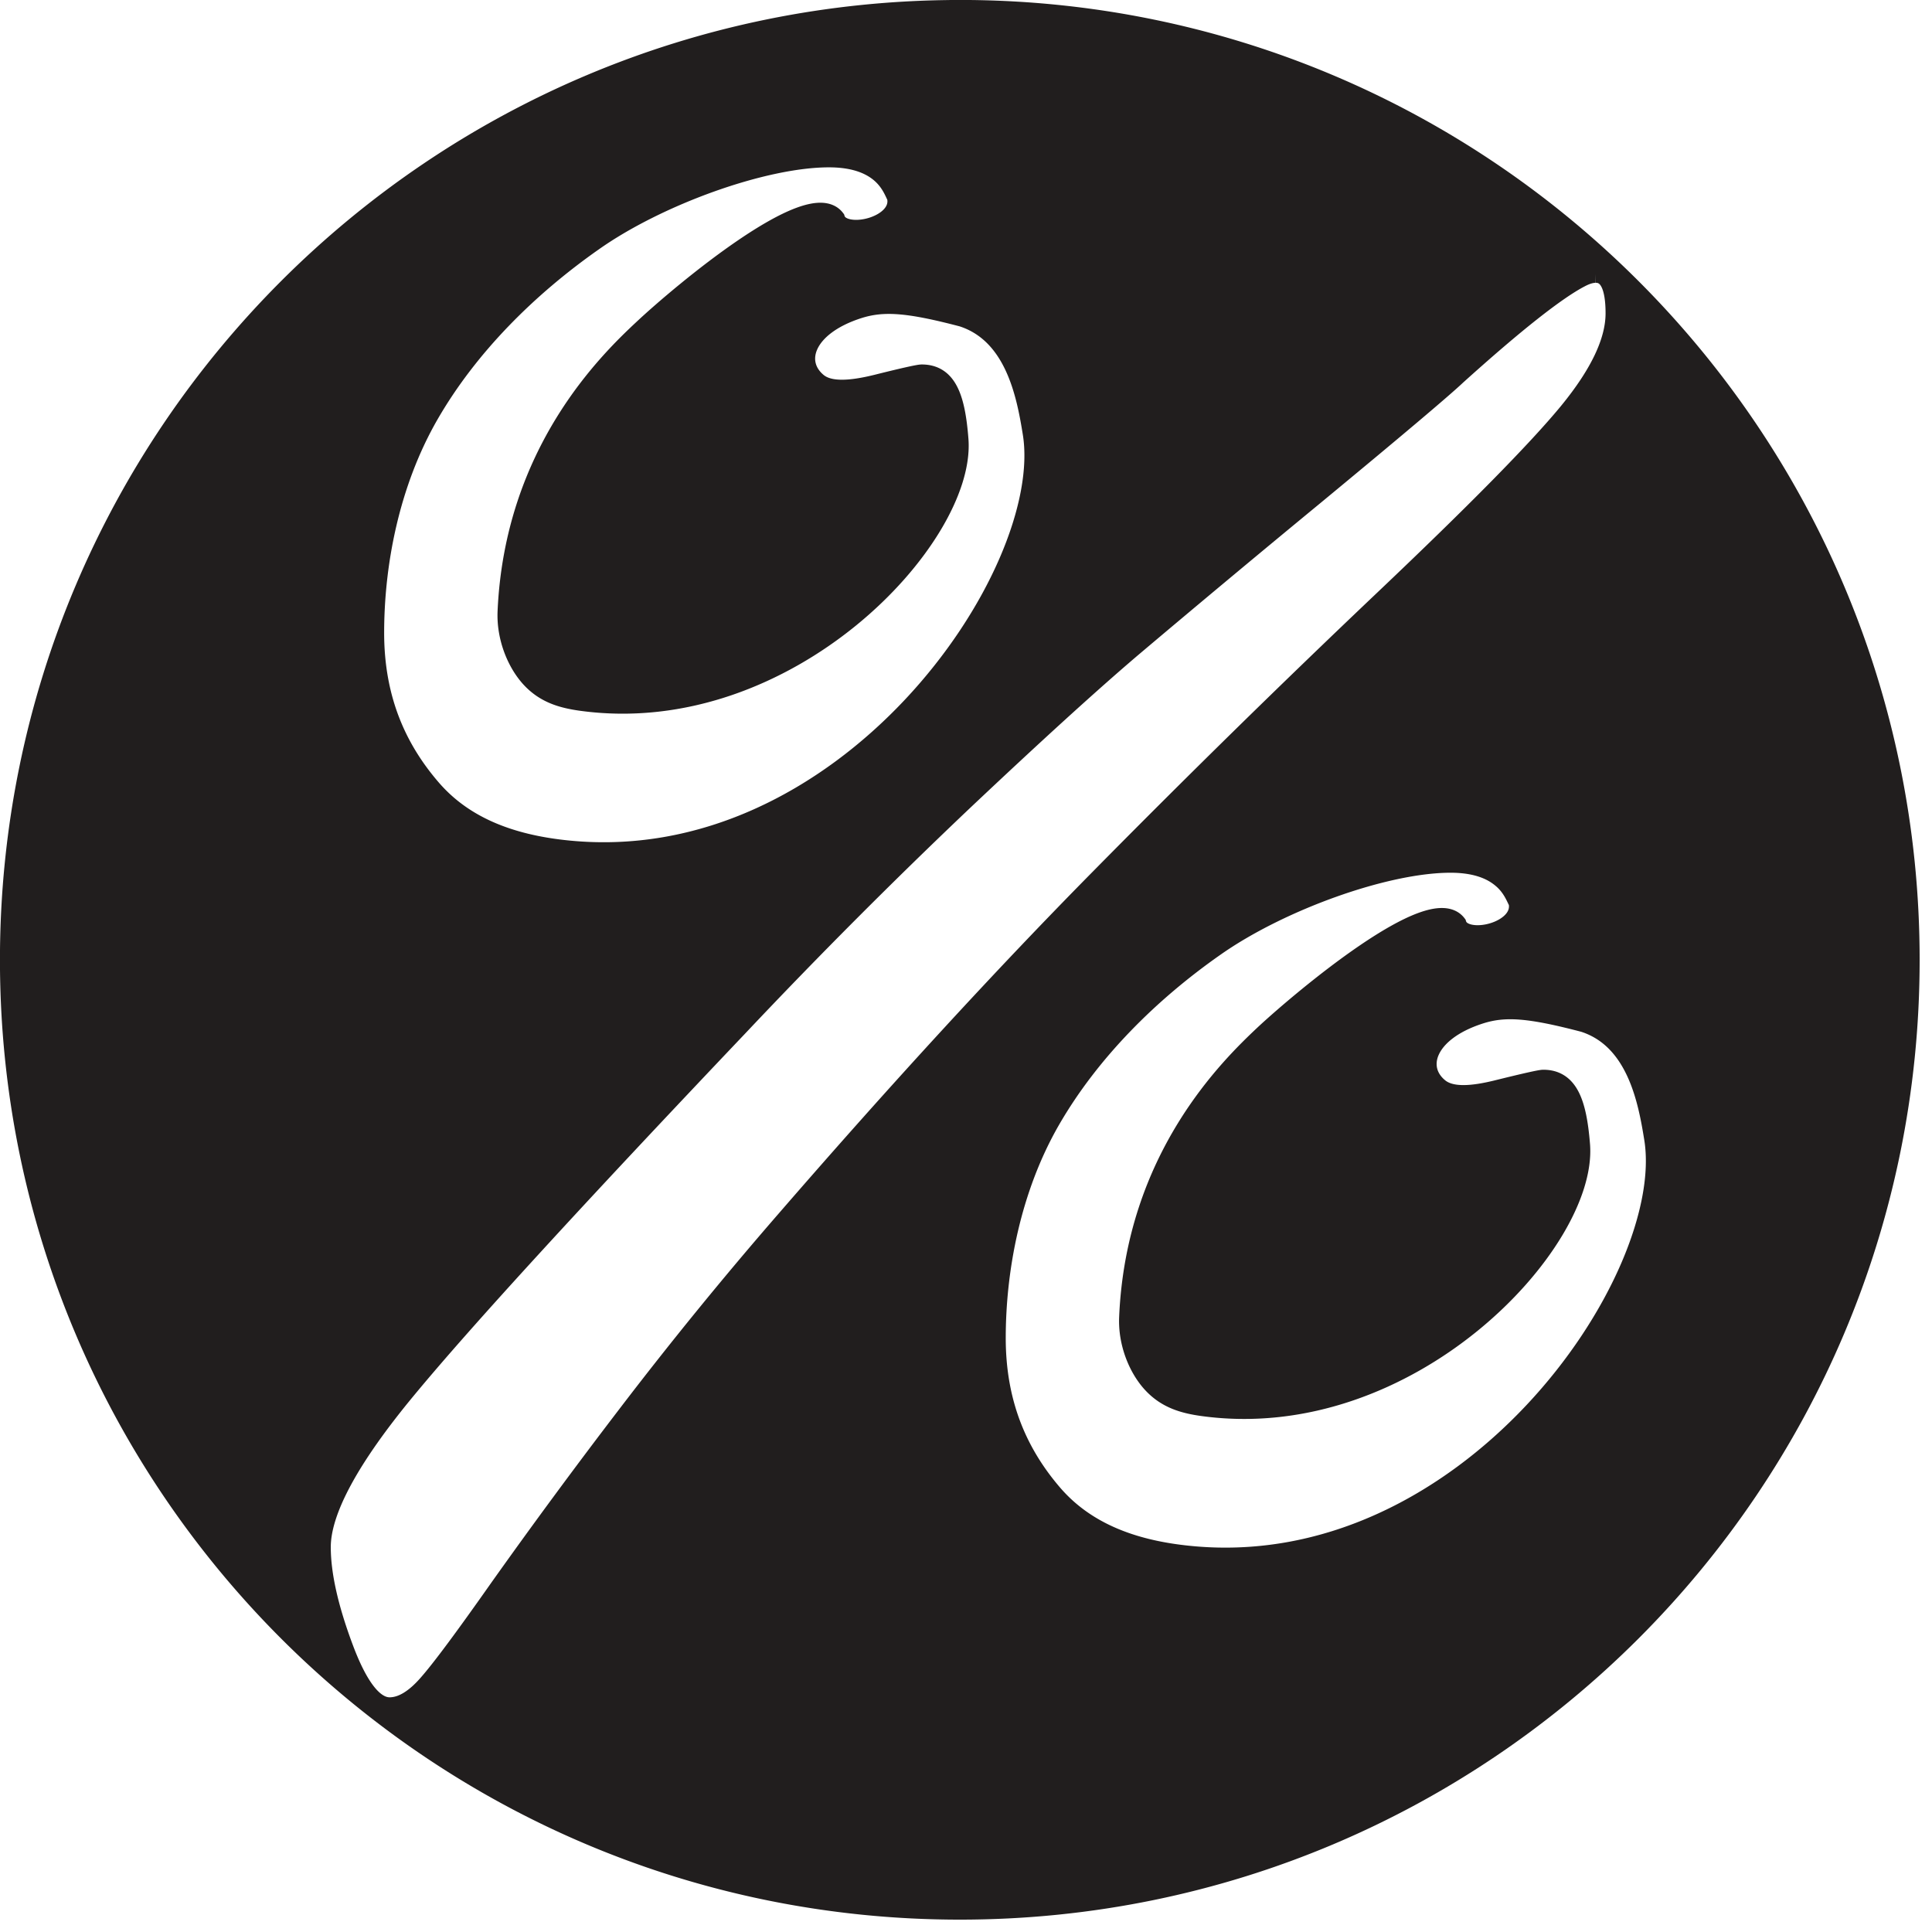 <svg xmlns="http://www.w3.org/2000/svg" width="64pt" height="64pt" viewBox="0 0 64 64"><path d="M31.797.348C14.426.348.347 14.426.347 31.797c0 17.367 14.079 31.445 31.45 31.445 17.367 0 31.445-14.078 31.445-31.445 0-17.371-14.078-31.45-31.445-31.45zM27.46 5.195c.723 0 1.285.164 1.687.489.38.308.504.683.579.82.242 1.039-1.84 1.512-2.079.758-.824-1.063-5.035 2.449-6.304 3.636-1.188 1.106-4.282 4.106-4.512 9.368-.035.832.3 1.664.762 2.171.465.508 1.02.672 1.66.762 6.832.942 12.73-5.418 12.48-8.637-.109-1.421-.398-2.14-1.199-2.14-.098 0-.594.11-1.48.332-.887.219-1.59.262-1.985-.059-.812-.664-.468-1.902 1.356-2.488.832-.266 1.664-.203 3.465.27 1.761.57 2.136 2.628 2.336 3.863.765 4.71-6.235 14.89-15.575 13.832-1.695-.192-3.28-.738-4.394-2.04-1.113-1.296-1.88-2.933-1.88-5.171 0-2.262.493-4.945 1.813-7.238 1.32-2.29 3.301-4.243 5.45-5.75 2.144-1.512 5.644-2.778 7.82-2.778zM52.855 9.02c.454-.008.68.449.68 1.359 0 .937-.523 2.031-1.558 3.293-1.04 1.262-3.079 3.332-6.118 6.215a399.576 399.576 0 0 0-9.367 9.187c-3.207 3.246-6.68 7.024-10.418 11.336a132.204 132.204 0 0 0-5.3 6.504 202.49 202.49 0 0 0-4.208 5.707c-1.14 1.621-1.93 2.688-2.375 3.191-.441.504-.87.762-1.285.762-.543 0-1.062-.66-1.554-1.984-.493-1.32-.743-2.434-.743-3.34 0-1.219.95-2.973 2.852-5.266 1.898-2.293 5.562-6.293 10.976-11.992 2.41-2.555 4.891-5.043 7.434-7.457 2.367-2.234 4.227-3.926 5.574-5.074a627.76 627.76 0 0 1 6.055-5.05c2.691-2.224 4.273-3.56 4.738-4 1.934-1.743 3.301-2.821 4.098-3.235.2-.106.371-.156.52-.156zm-4.804 19.542c.722 0 1.285.165 1.683.489.383.304.504.68.582.812.239 1.047-1.843 1.52-2.082.762-.824-1.063-5.03 2.453-6.304 3.633-1.184 1.11-4.278 4.11-4.508 9.37-.04.837.297 1.669.758 2.173.465.508 1.023.672 1.66.761 6.836.942 12.734-5.417 12.484-8.632-.113-1.422-.402-2.145-1.199-2.145-.098 0-.598.113-1.484.332-.887.223-1.586.266-1.985-.058-.812-.66-.465-1.899 1.356-2.485.836-.27 1.66-.203 3.465.27 1.761.566 2.136 2.625 2.335 3.86.77 4.714-6.23 14.894-15.57 13.835-1.699-.191-3.281-.742-4.394-2.039-1.114-1.3-1.88-2.938-1.88-5.176 0-2.262.493-4.949 1.813-7.238 1.32-2.285 3.301-4.242 5.45-5.746 2.144-1.508 5.644-2.778 7.82-2.778zm0 0" fill="#211e1e" stroke-width=".697" stroke="#211e1e"/></svg>